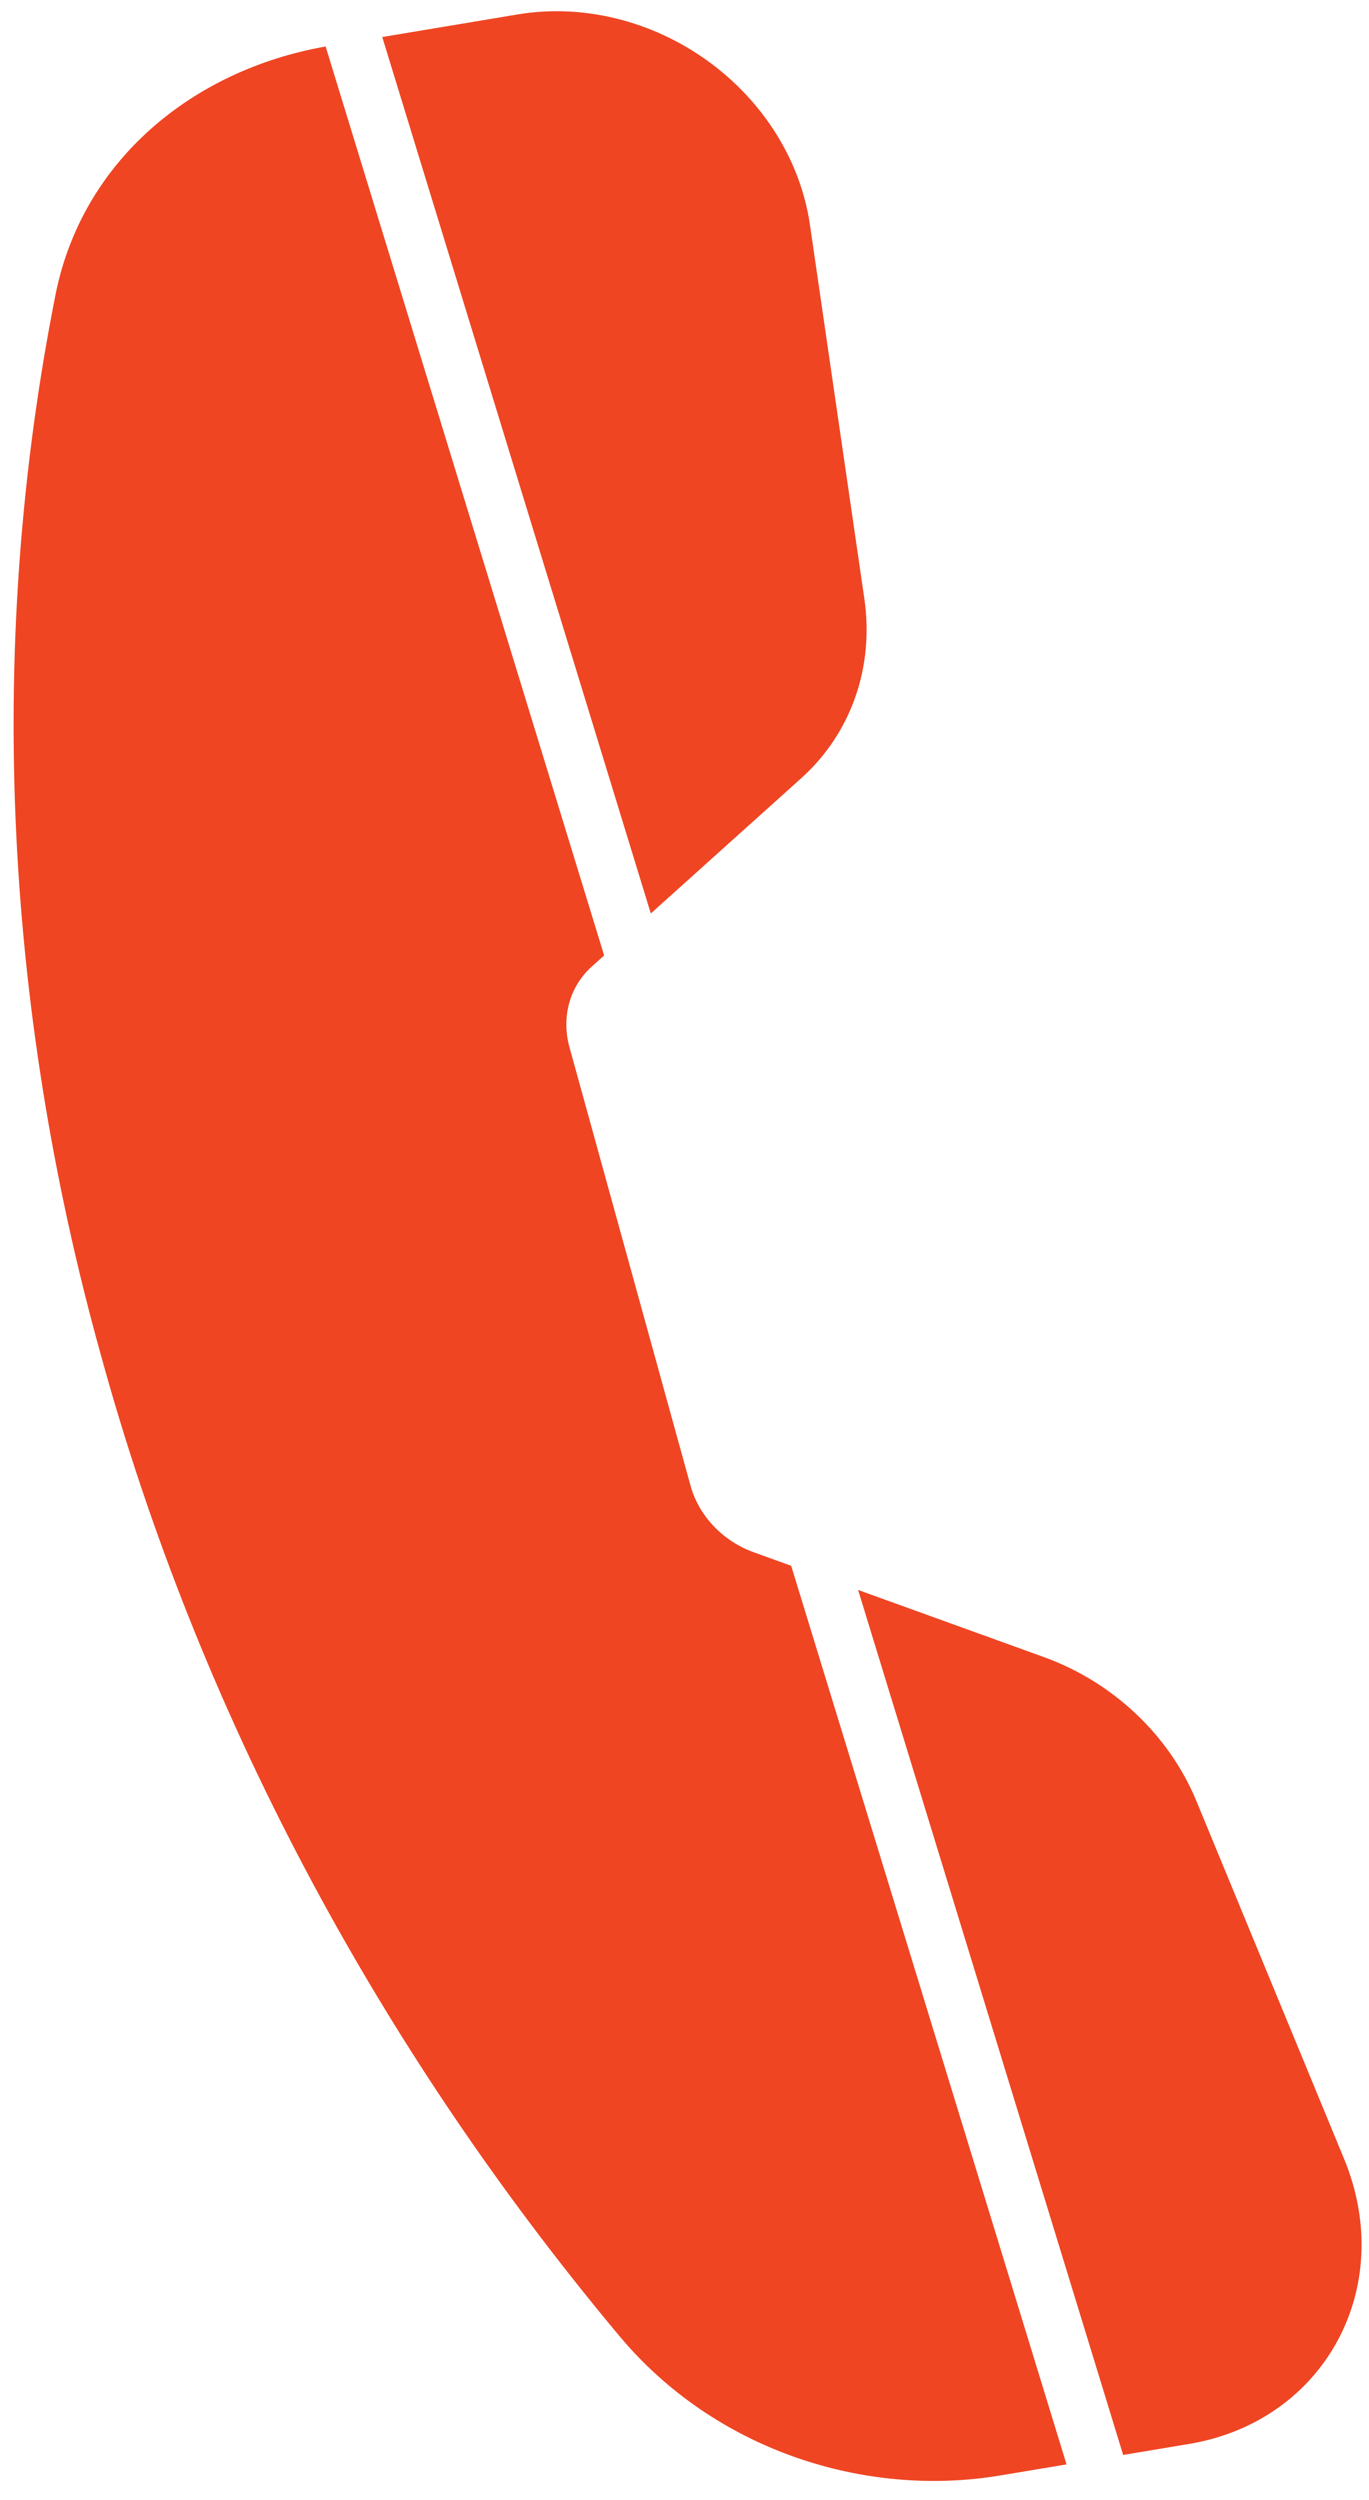 <svg width="69" height="126" viewBox="0 0 69 126" fill="none" xmlns="http://www.w3.org/2000/svg">
<path fill-rule="evenodd" clip-rule="evenodd" d="M31.049 0.93C29.402 0.527 27.718 0.457 26.107 0.724L19.266 1.866L32.802 46.037L40.384 39.22C42.893 36.965 44.067 33.629 43.565 30.172L40.822 11.324C40.59 9.729 40.01 8.167 39.119 6.743C38.229 5.319 37.049 4.064 35.657 3.062C34.266 2.06 32.695 1.333 31.049 0.93ZM30.45 48.152L29.822 48.717C29.276 49.21 28.886 49.842 28.69 50.551C28.493 51.261 28.497 52.025 28.7 52.769L34.807 74.884C35.015 75.629 35.415 76.328 35.971 76.913C36.525 77.498 37.216 77.95 37.975 78.225L39.877 78.912L53.755 124.2L50.397 124.76C43.581 125.897 36.021 123.482 31.212 117.722C18.896 102.986 9.963 86.083 5.08 68.273C0.13 50.475 -0.65 32.214 2.799 14.848C4.134 8.128 9.674 3.529 16.412 2.343L30.45 48.152ZM56.609 123.724L43.25 80.13L52.615 83.513C54.331 84.134 55.913 85.108 57.242 86.361C58.572 87.615 59.615 89.114 60.293 90.748L67.746 108.806C70.425 115.298 66.751 122.036 59.92 123.171L56.609 123.724Z" fill="#EF4523"/>
</svg>
